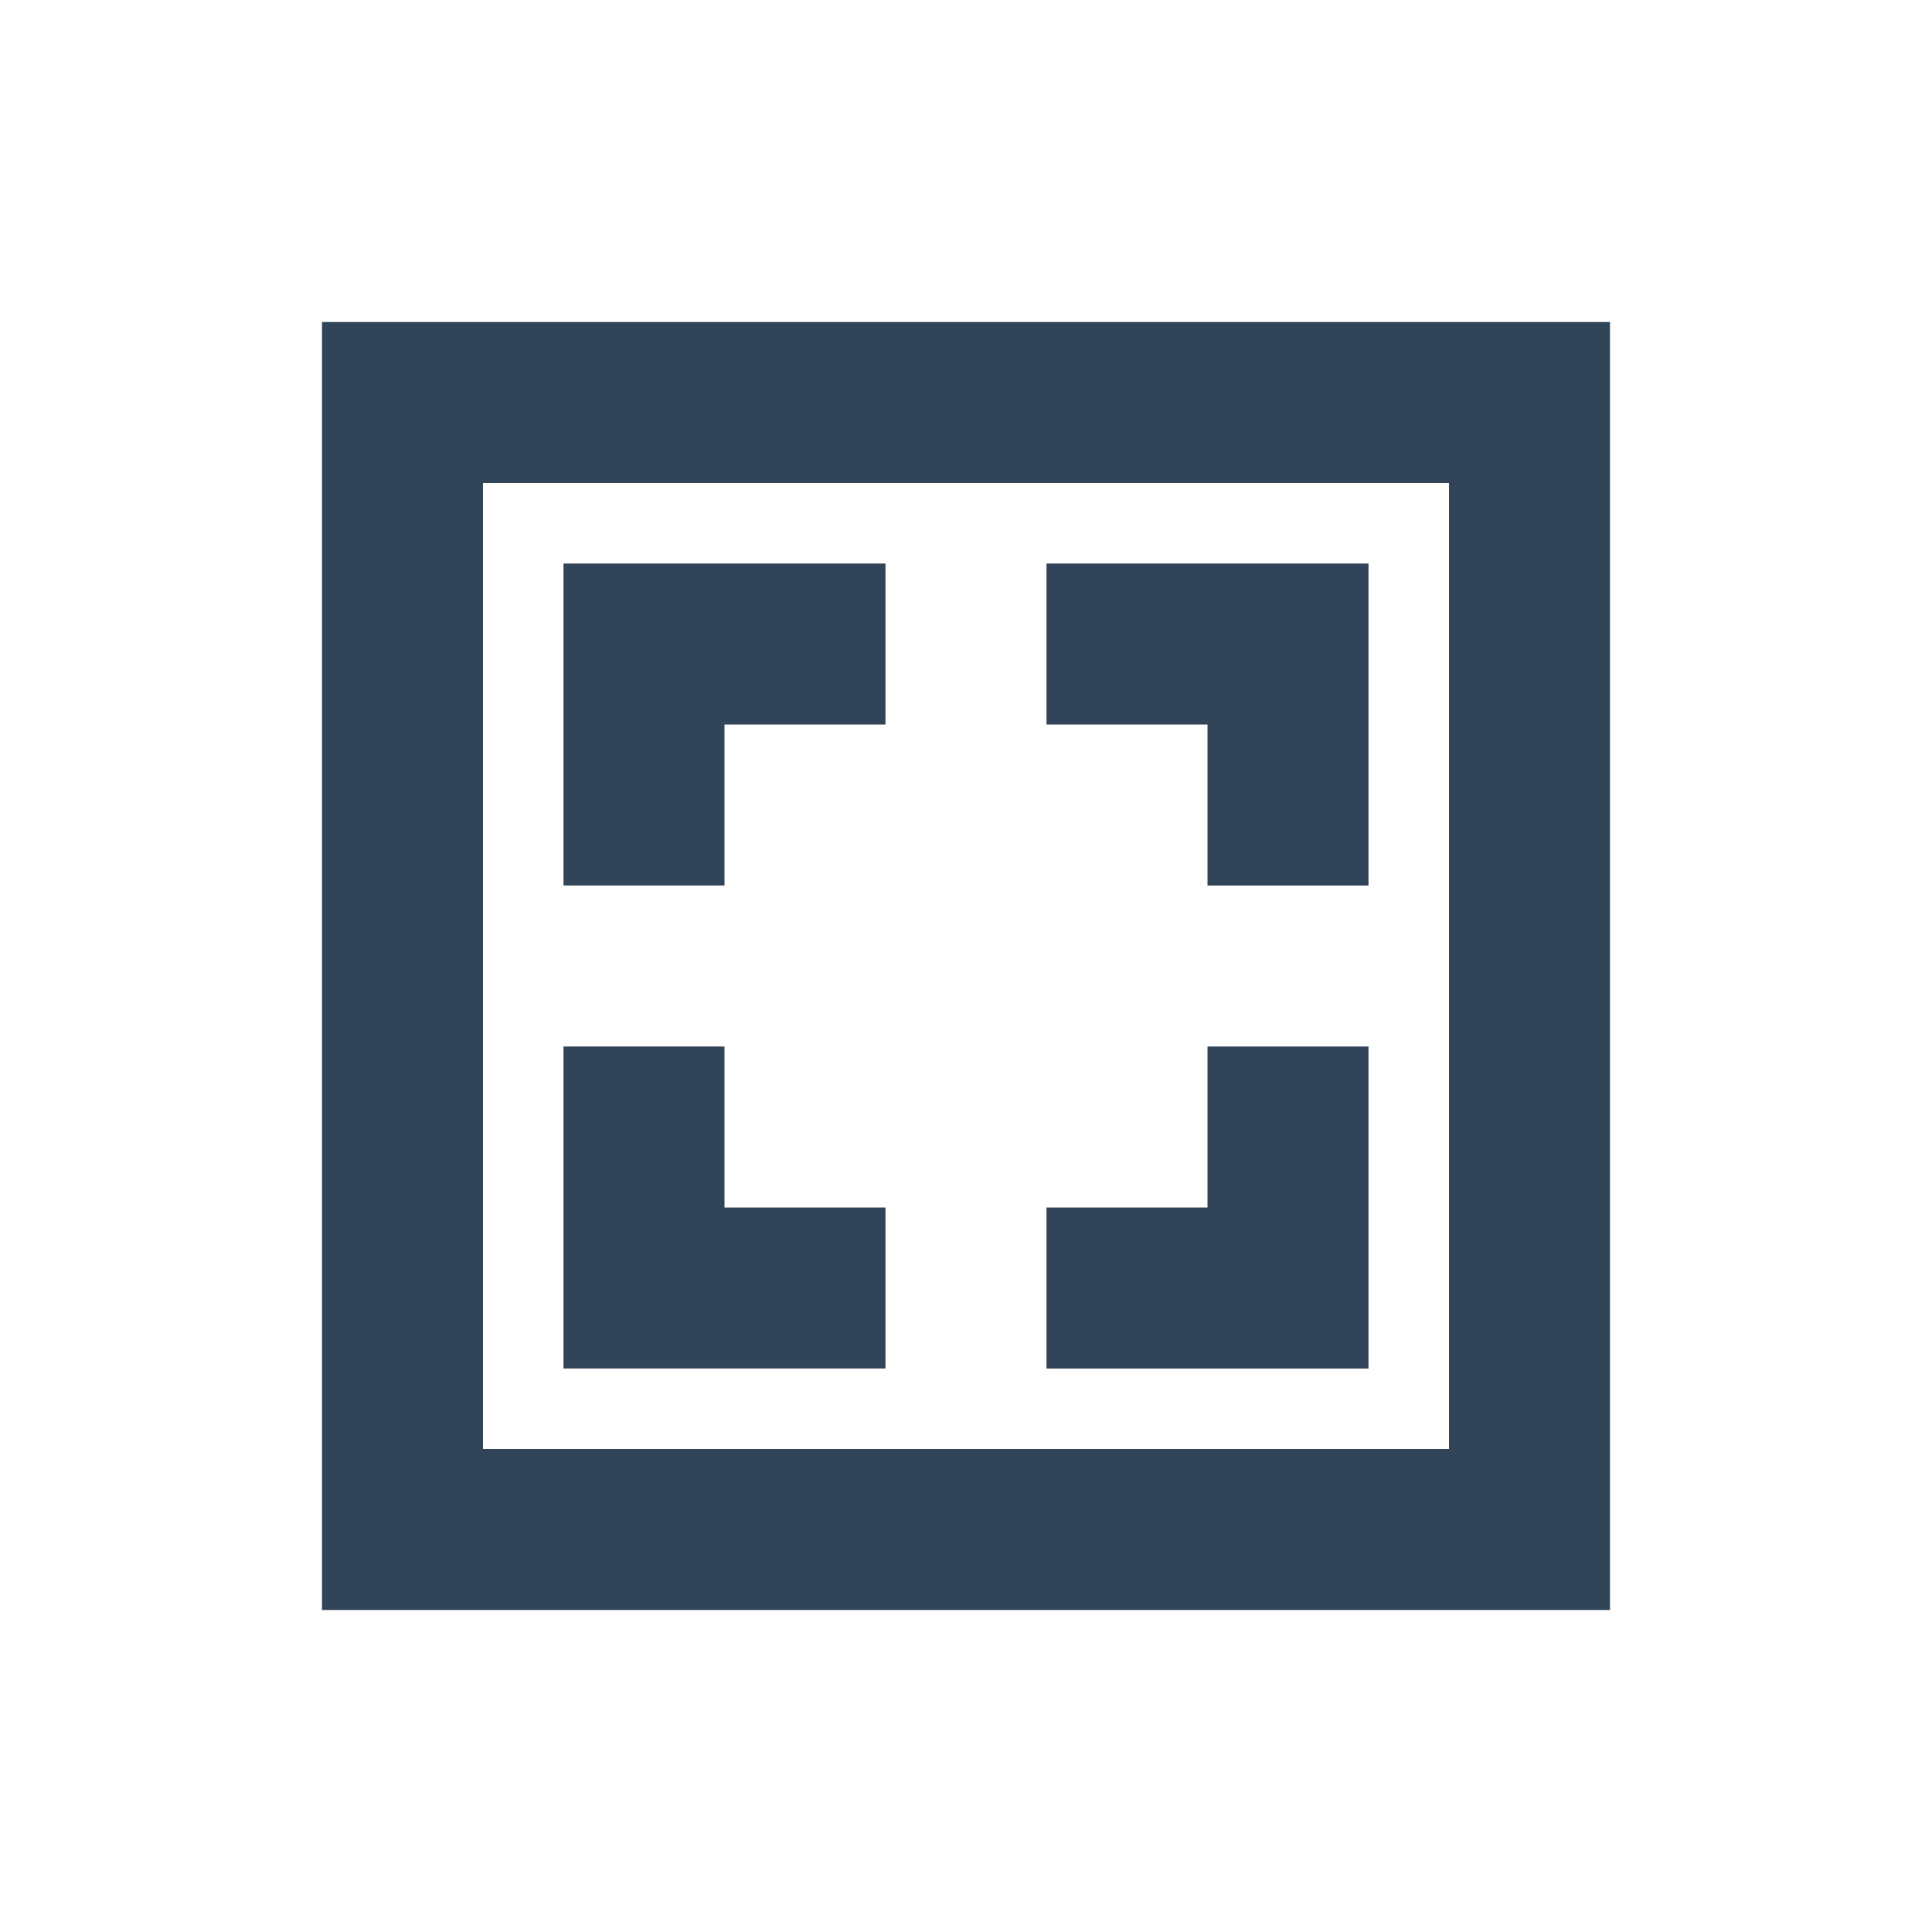 <svg xmlns="http://www.w3.org/2000/svg" width="24" height="24" viewBox="0 0 24 24">
  <g fill="#324558" fill-rule="evenodd">
    <path d="M20 4v16H4V4h16zm-2 2H6v12h12V6z"/>
    <path d="M9 13v2h2v2H7v-4h2zm8 0v4h-4v-2h2v-2h2zm-6-6v2H9v2H7V7h4zm6 0v4h-2V9h-2V7h4z"/>
  </g>
</svg>
